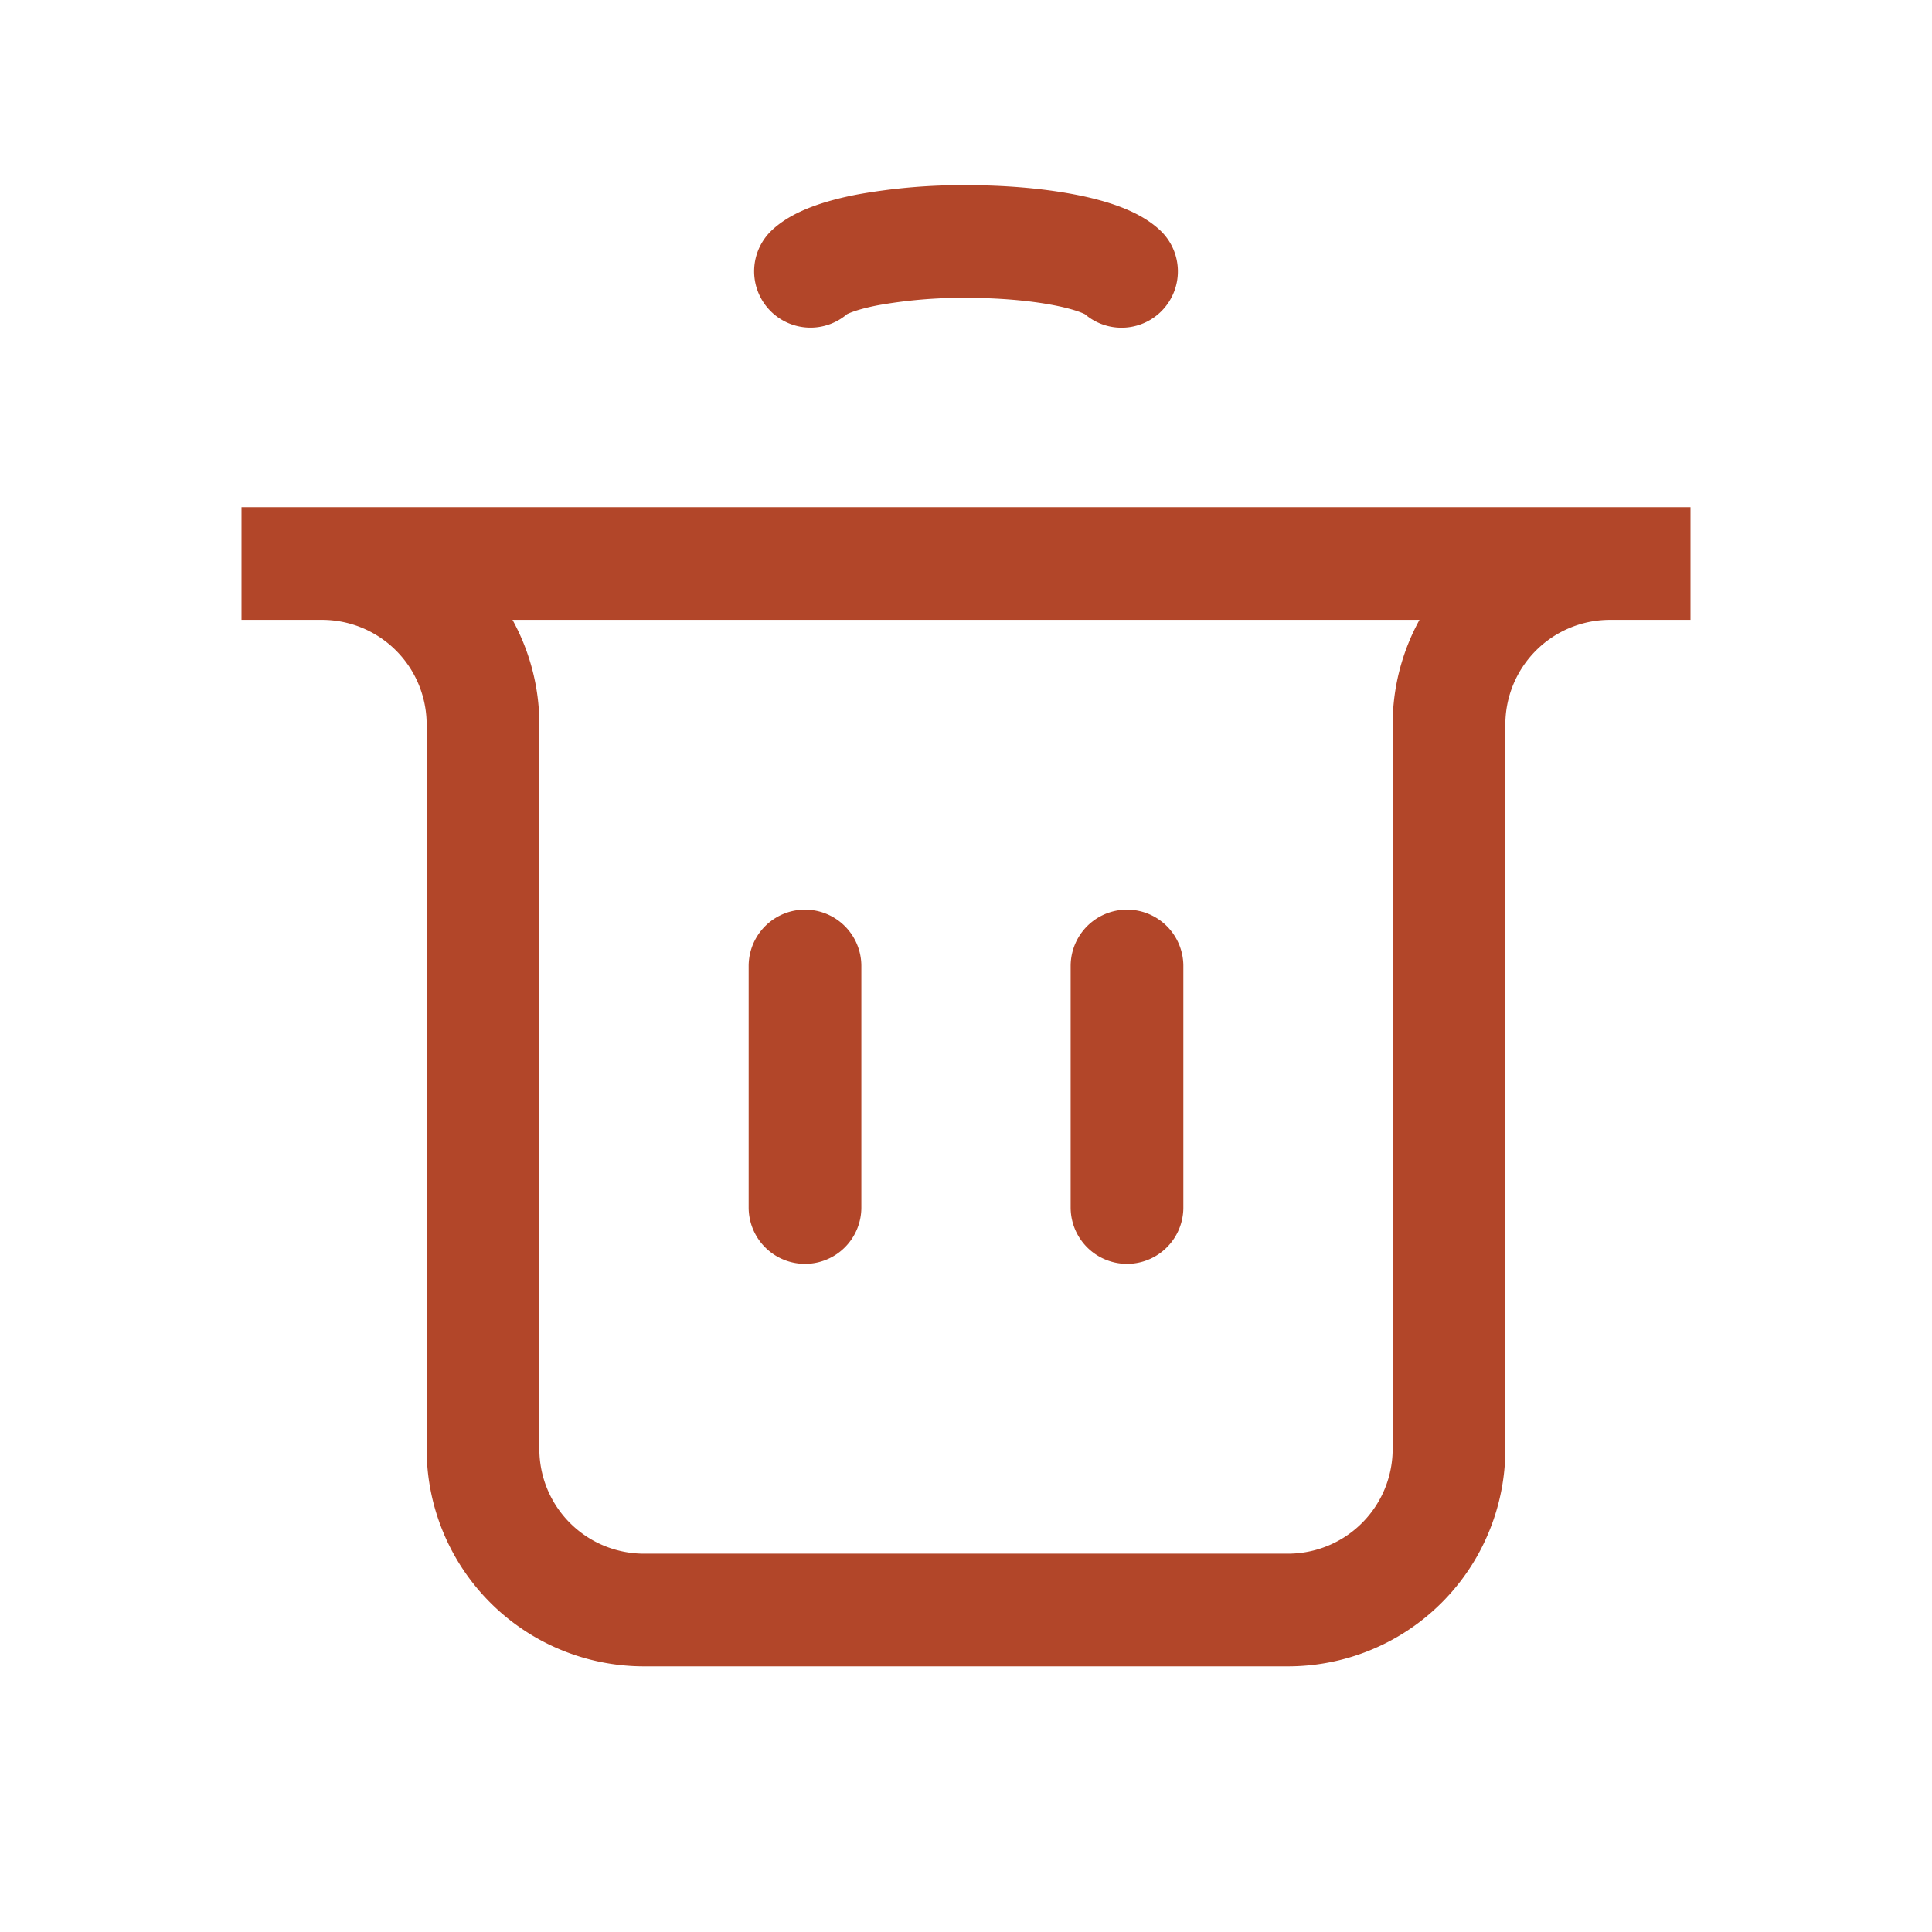 <svg width="24" height="24" viewBox="0 0 24 24" fill="none" xmlns="http://www.w3.org/2000/svg">
    <path d="M10 15v-3M14 15v-3M3 7h18-1a2 2 0 0 0-2 2v9a2 2 0 0 1-2 2H8a2 2 0 0 1-2-2V9a2 2 0 0 0-2-2H3zM10.068 3.37c.114-.106.365-.2.715-.267A6.68 6.68 0 0 1 12 3c.44 0 .868.036 1.217.103.35.067.6.161.715.268" stroke="#B24629" stroke-width="1.4" stroke-linecap="round"/>
</svg>
